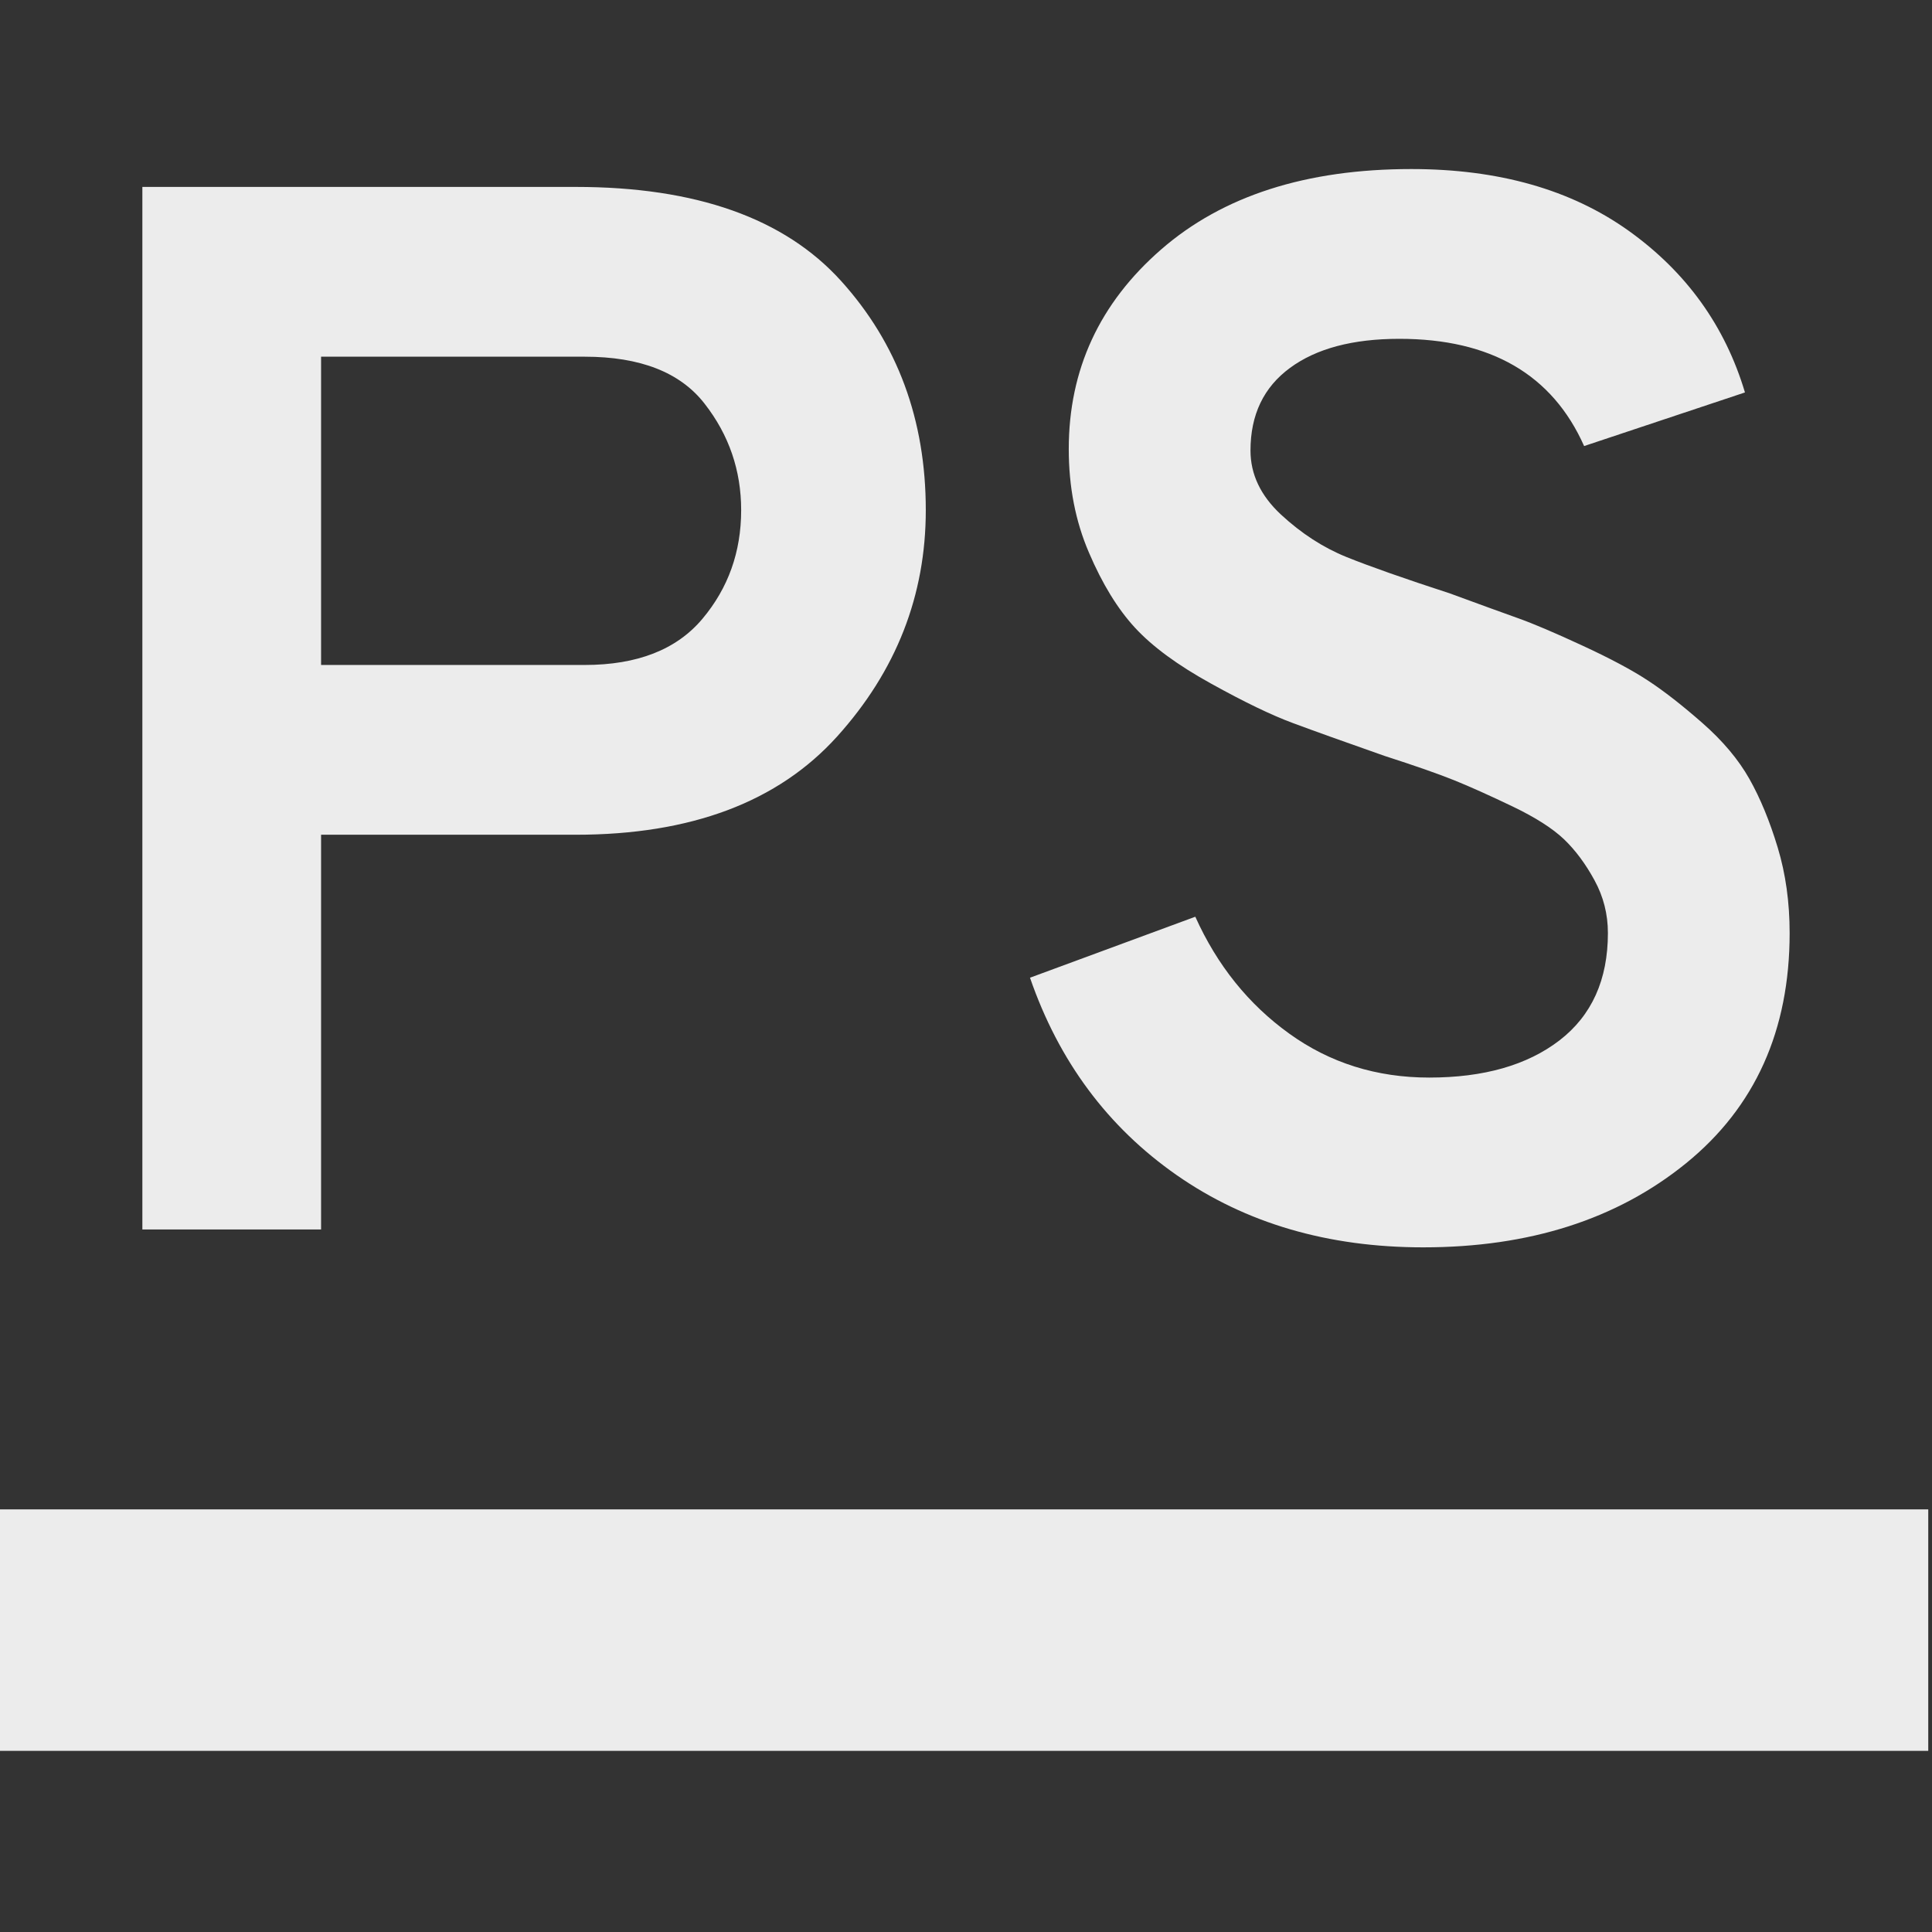 <svg xmlns="http://www.w3.org/2000/svg" width="16" height="16">
    <rect width="100%" height="100%" fill="#333333" stroke="none"/>
    <path fill="currentColor" fill-rule="evenodd" d="M-.031 12.5h16v2h-16v-2Zm2.69-2.318h-1.48V1.548h3.589q1.493 0 2.196.777.703.777.703 1.9 0 1.06-.734 1.874-.734.814-2.165.814H2.659v3.269Zm0-4.675h2.183q.654 0 .975-.382.321-.382.321-.9 0-.494-.303-.882-.302-.389-.993-.389H2.659v2.553Zm9.128 4.823q-1.184 0-2.042-.598-.857-.598-1.215-1.635l1.369-.505q.272.604.778.968.505.364 1.159.364.678 0 1.079-.308.401-.309.401-.889 0-.234-.111-.437-.111-.204-.253-.34-.142-.135-.425-.271-.284-.136-.481-.216-.198-.08-.58-.203-.493-.173-.759-.272-.265-.098-.678-.327-.413-.228-.629-.462-.216-.234-.382-.623-.167-.388-.167-.857 0-.987.765-1.653t2.072-.666q1.085 0 1.801.512.715.512.962 1.338l-1.332.444q-.395-.888-1.53-.888-.579 0-.906.241-.327.24-.327.684 0 .296.253.531.253.234.542.351.29.117.858.302.37.136.561.204.191.068.536.228.346.16.543.29.197.129.45.351.253.222.389.463.135.24.234.567.099.327.099.709 0 1.209-.857 1.906-.858.697-2.177.697Z" style="color:#ececec"/>
</svg>
